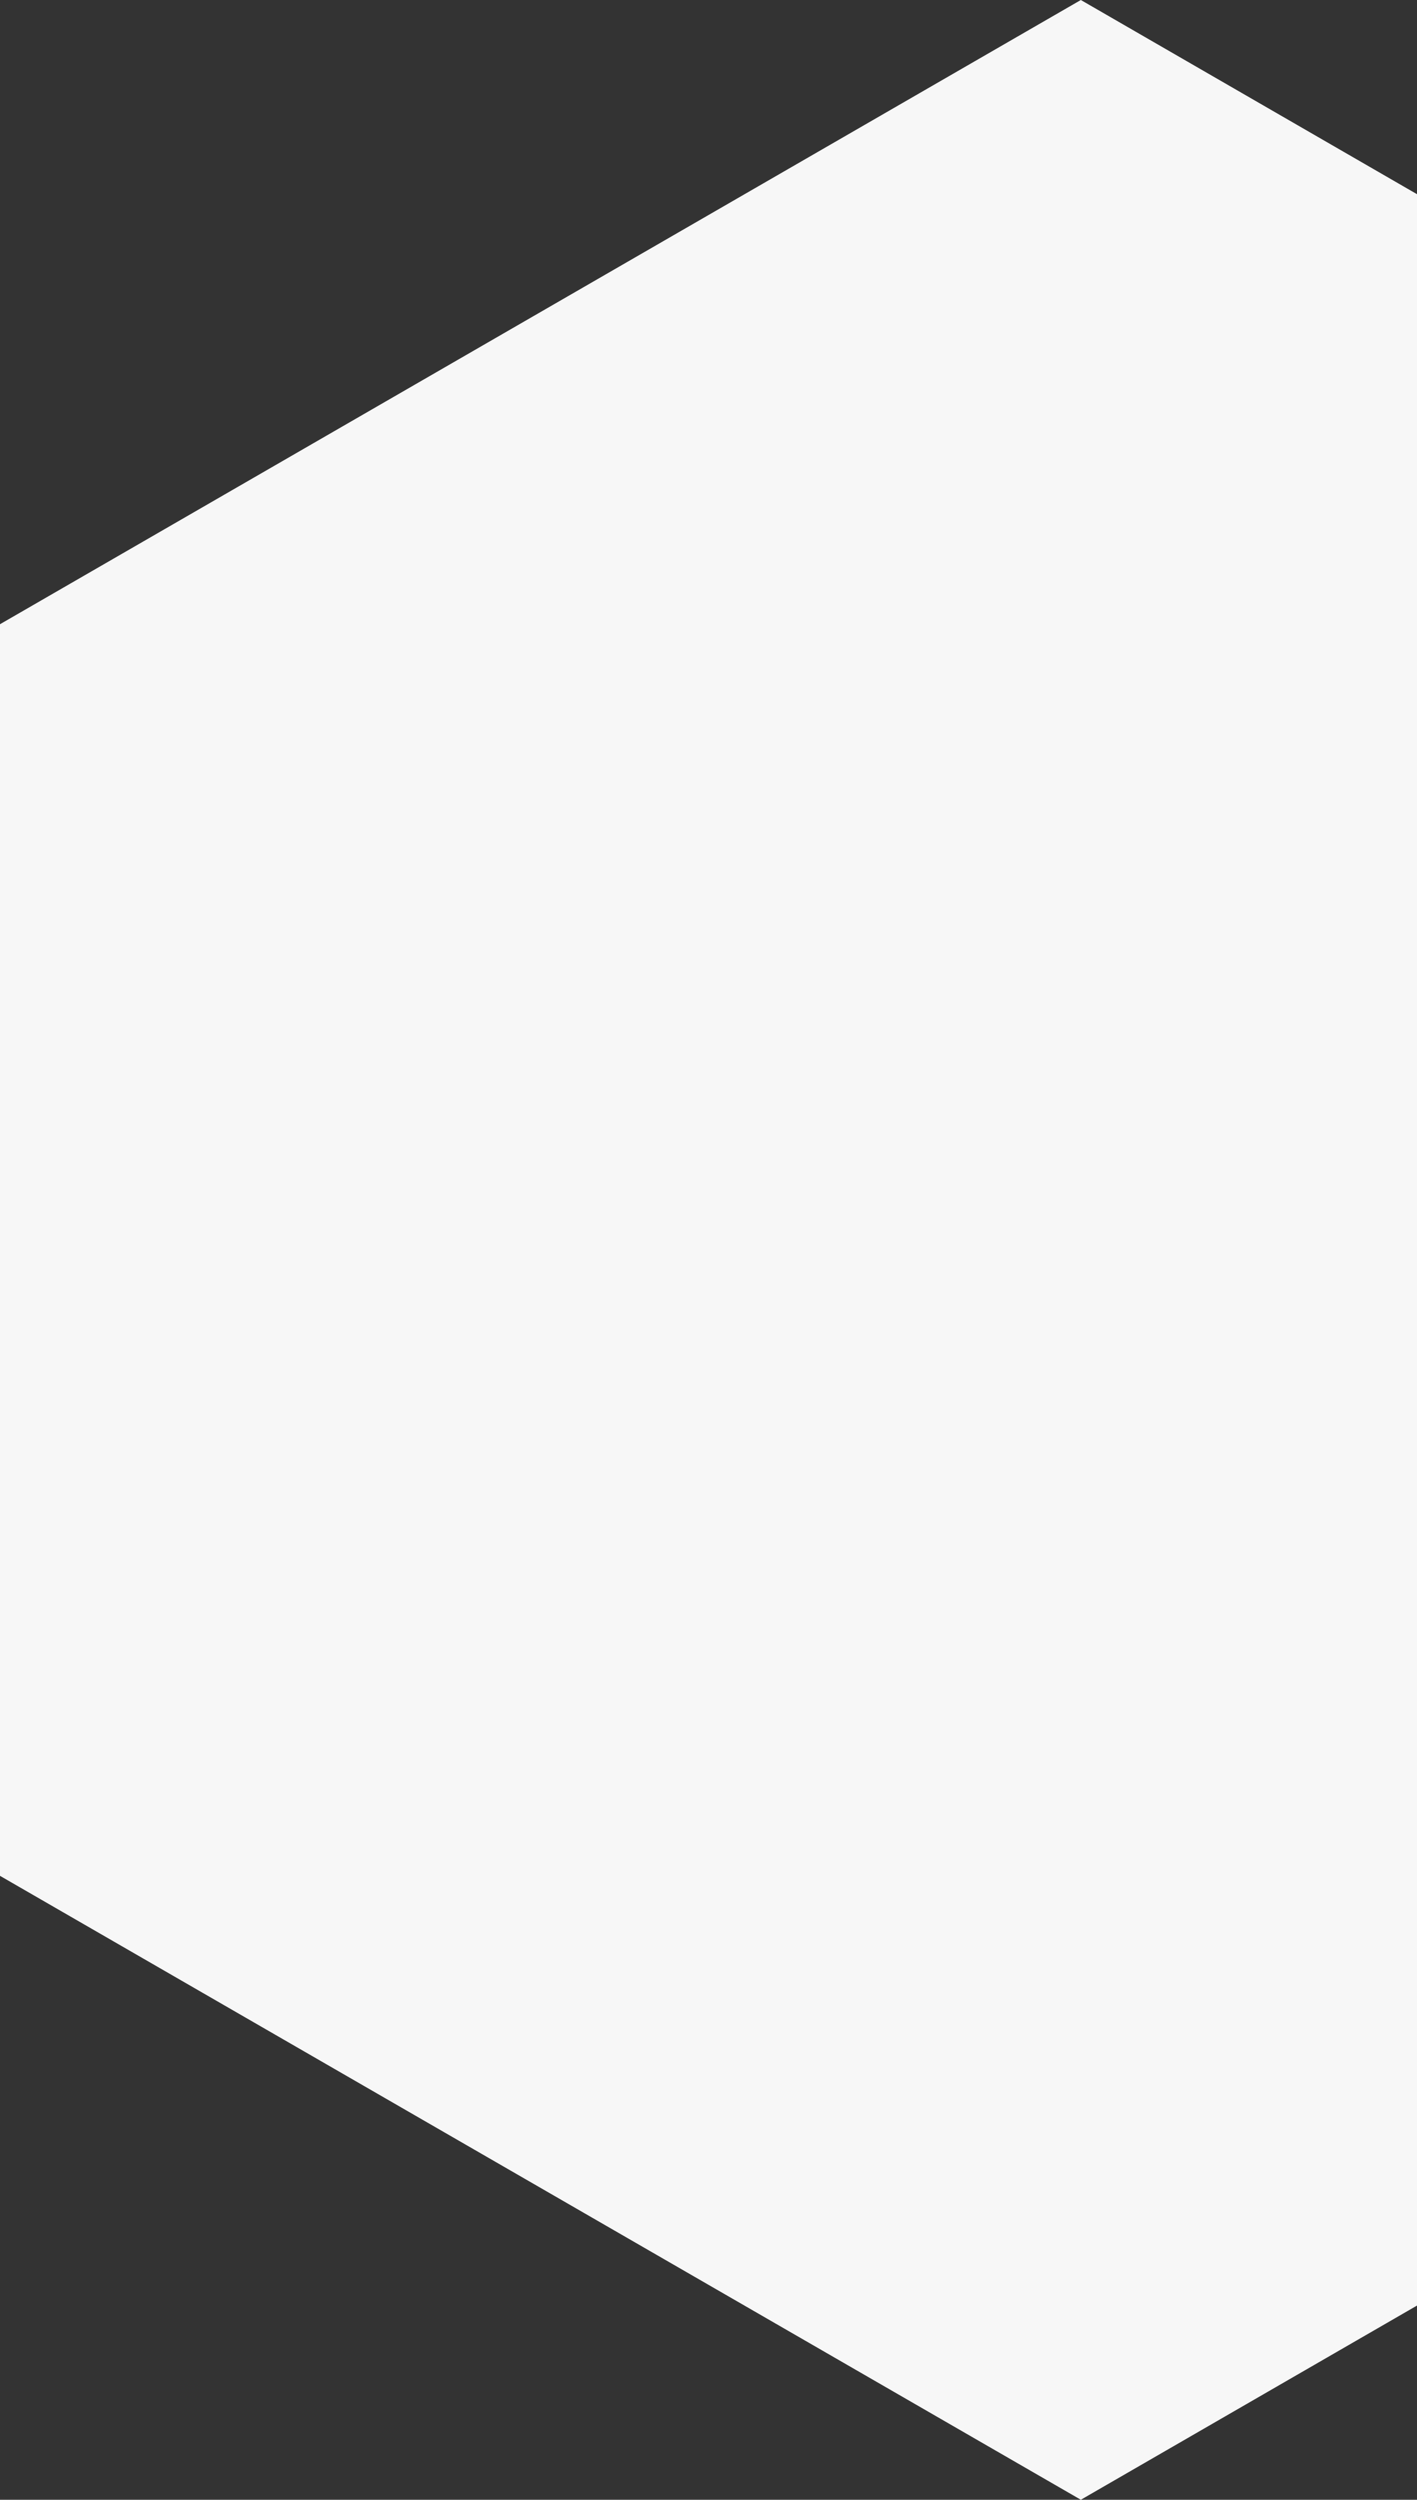 <?xml version="1.0" encoding="utf-8"?>
<!-- Generator: Adobe Illustrator 25.0.1, SVG Export Plug-In . SVG Version: 6.00 Build 0)  -->
<svg version="1.1" id="Слой_1" xmlns="http://www.w3.org/2000/svg" xmlns:xlink="http://www.w3.org/1999/xlink" x="0px" y="0px"
	 viewBox="0 0 470 829" style="enable-background:new 0 0 470 829;" xml:space="preserve">
<rect x="0" y="0" width="470" height="829" fill="#333333" stroke="none"/>
<style type="text/css">
	.st0{fill:#F7F7F7;}
</style>
<polygon class="st0" points="470,64.4 470,764.6 358.5,829 -0.5,621.8 -0.5,207.3 358.5,0 "/>
</svg>
